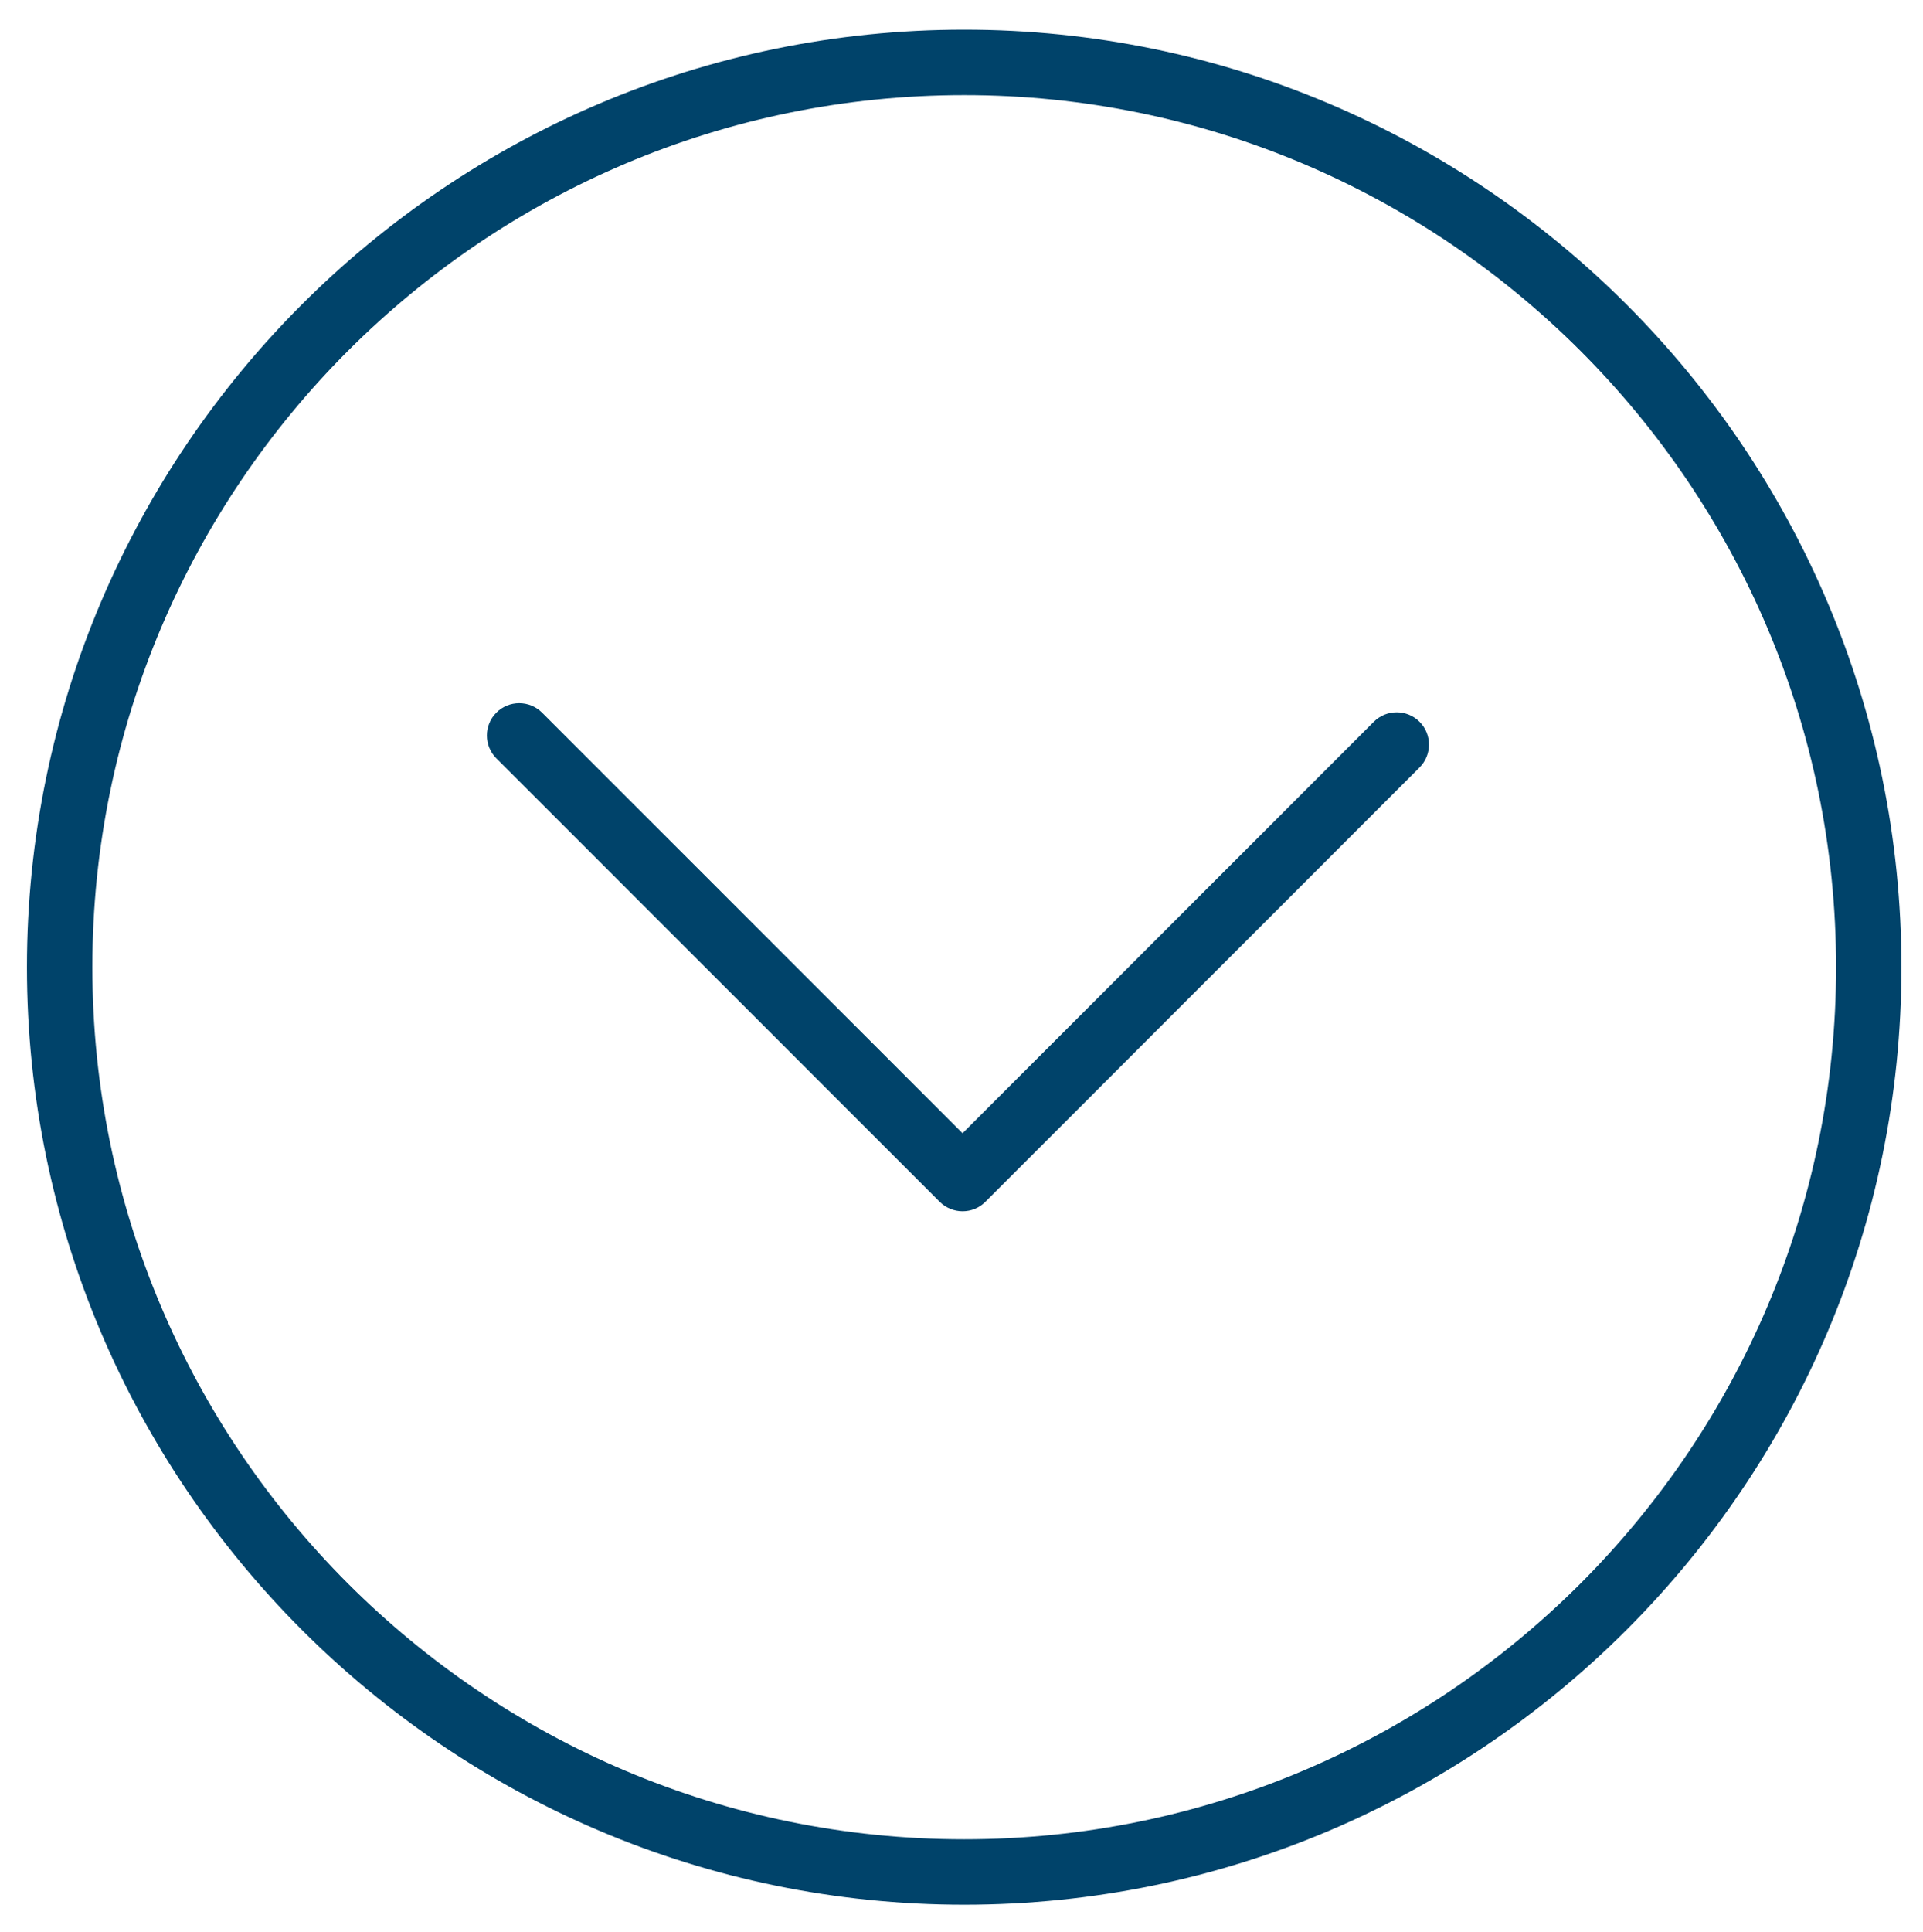 <?xml version="1.0" encoding="utf-8"?>
<!-- Generator: Adobe Illustrator 16.0.0, SVG Export Plug-In . SVG Version: 6.00 Build 0)  -->
<!DOCTYPE svg PUBLIC "-//W3C//DTD SVG 1.1//EN" "http://www.w3.org/Graphics/SVG/1.1/DTD/svg11.dtd">
<svg version="1.1" id="Layer_1" xmlns="http://www.w3.org/2000/svg" xmlns:xlink="http://www.w3.org/1999/xlink" x="0px" y="0px"
	 width="29.75px" height="29.875px" viewBox="0 0 29.75 29.875" enable-background="new 0 0 29.75 29.875" xml:space="preserve">
<g>
	<path fill="#00436A" d="M14.917,29.459c-7.995,0-14.5-6.505-14.5-14.5s6.504-14.5,14.5-14.5s14.499,6.505,14.499,14.5
		S22.912,29.459,14.917,29.459z M14.917,1.471c-7.438,0-13.488,6.051-13.488,13.488c0,7.438,6.05,13.488,13.488,13.488
		c7.438,0,13.488-6.051,13.488-13.488C28.405,7.522,22.354,1.471,14.917,1.471z"/>
</g>
<g>
	<path fill="#00436A" d="M14.892,18.734c-0.133,0-0.26-0.053-0.354-0.146l-6.859-6.859c-0.195-0.195-0.195-0.512,0-0.707
		c0.195-0.195,0.512-0.195,0.707,0l6.505,6.505l6.363-6.364c0.195-0.195,0.512-0.195,0.707,0c0.195,0.195,0.195,0.512,0,0.707
		l-6.717,6.718C15.151,18.682,15.024,18.734,14.892,18.734z"/>
</g>
</svg>
